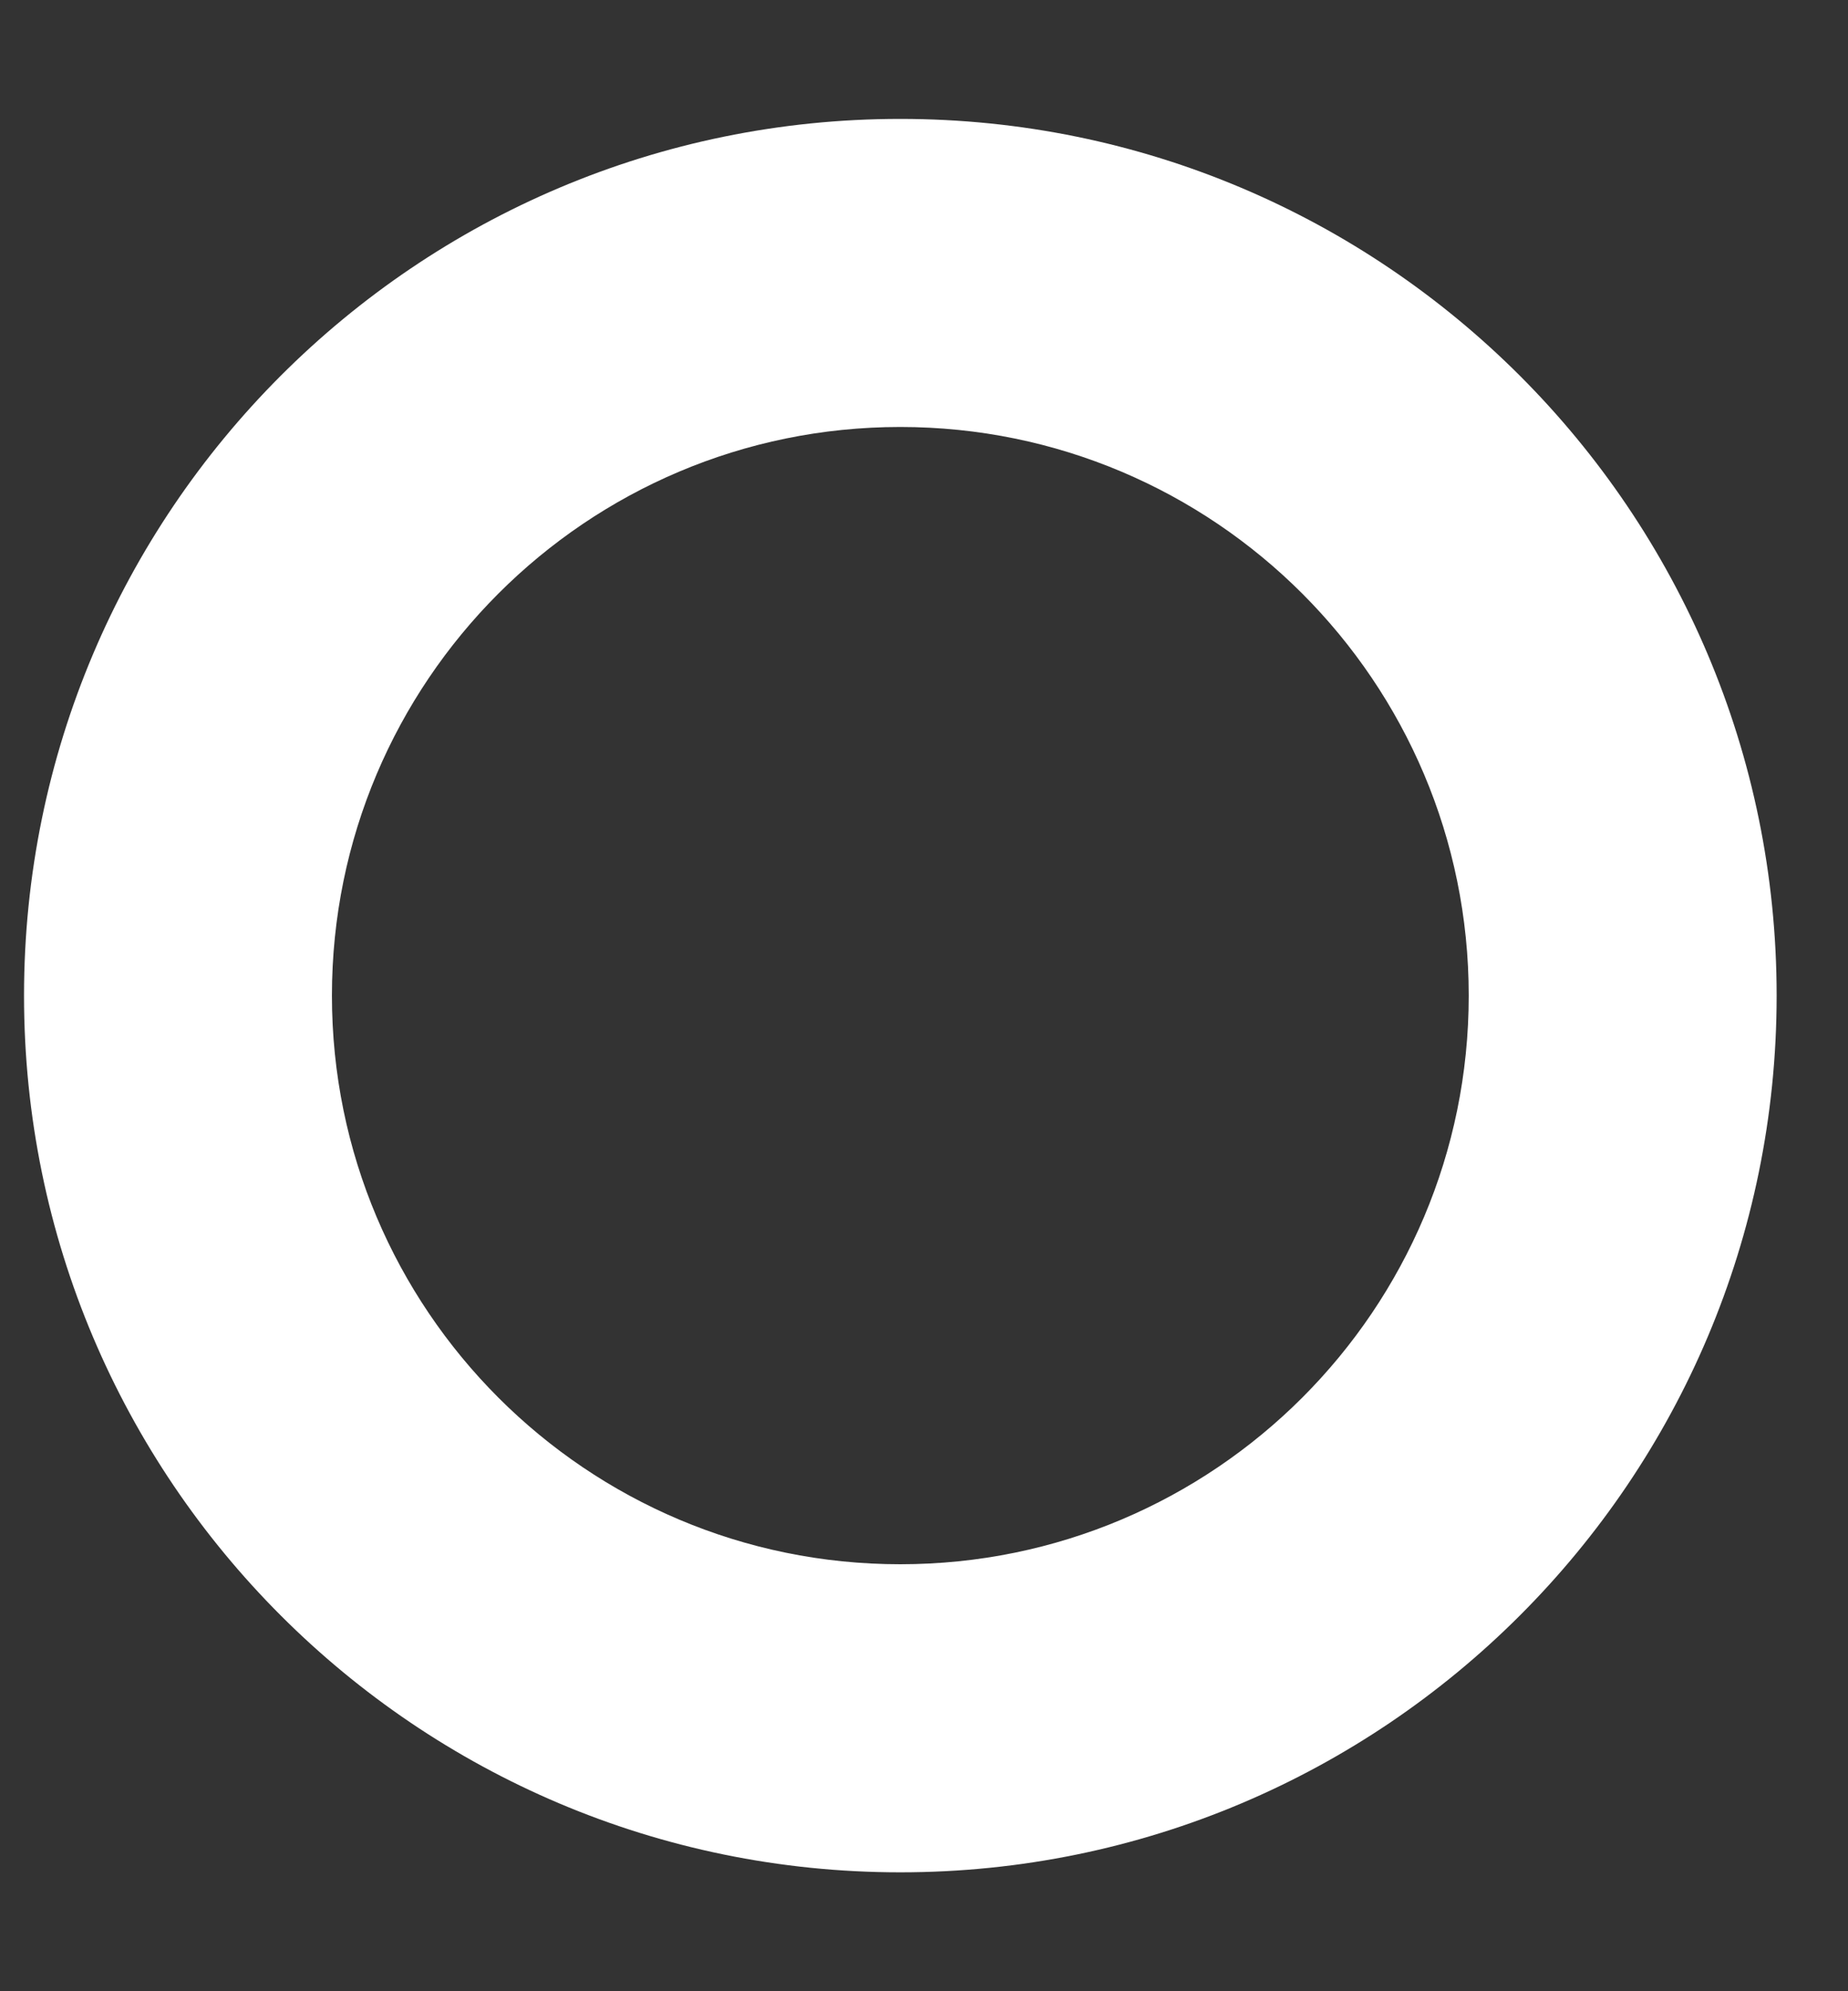 <svg width="13" height="14" viewBox="0 0 13 14" fill="none" xmlns="http://www.w3.org/2000/svg">
<rect x="0" y="0" width="13" height="14" fill="#333333" stroke="none"/>
<path d="M6.333 0.836C2.93 0.836 0.169 3.597 0.169 7C0.169 10.403 2.93 13.164 6.333 13.164C9.737 13.164 12.498 10.403 12.498 7C12.498 3.597 9.737 0.836 6.333 0.836ZM6.333 10.998C4.126 10.998 2.335 9.208 2.335 7C2.335 4.792 4.126 3.002 6.333 3.002C8.541 3.002 10.332 4.792 10.332 7C10.332 9.208 8.541 10.998 6.333 10.998Z" fill="white"/>
</svg>
